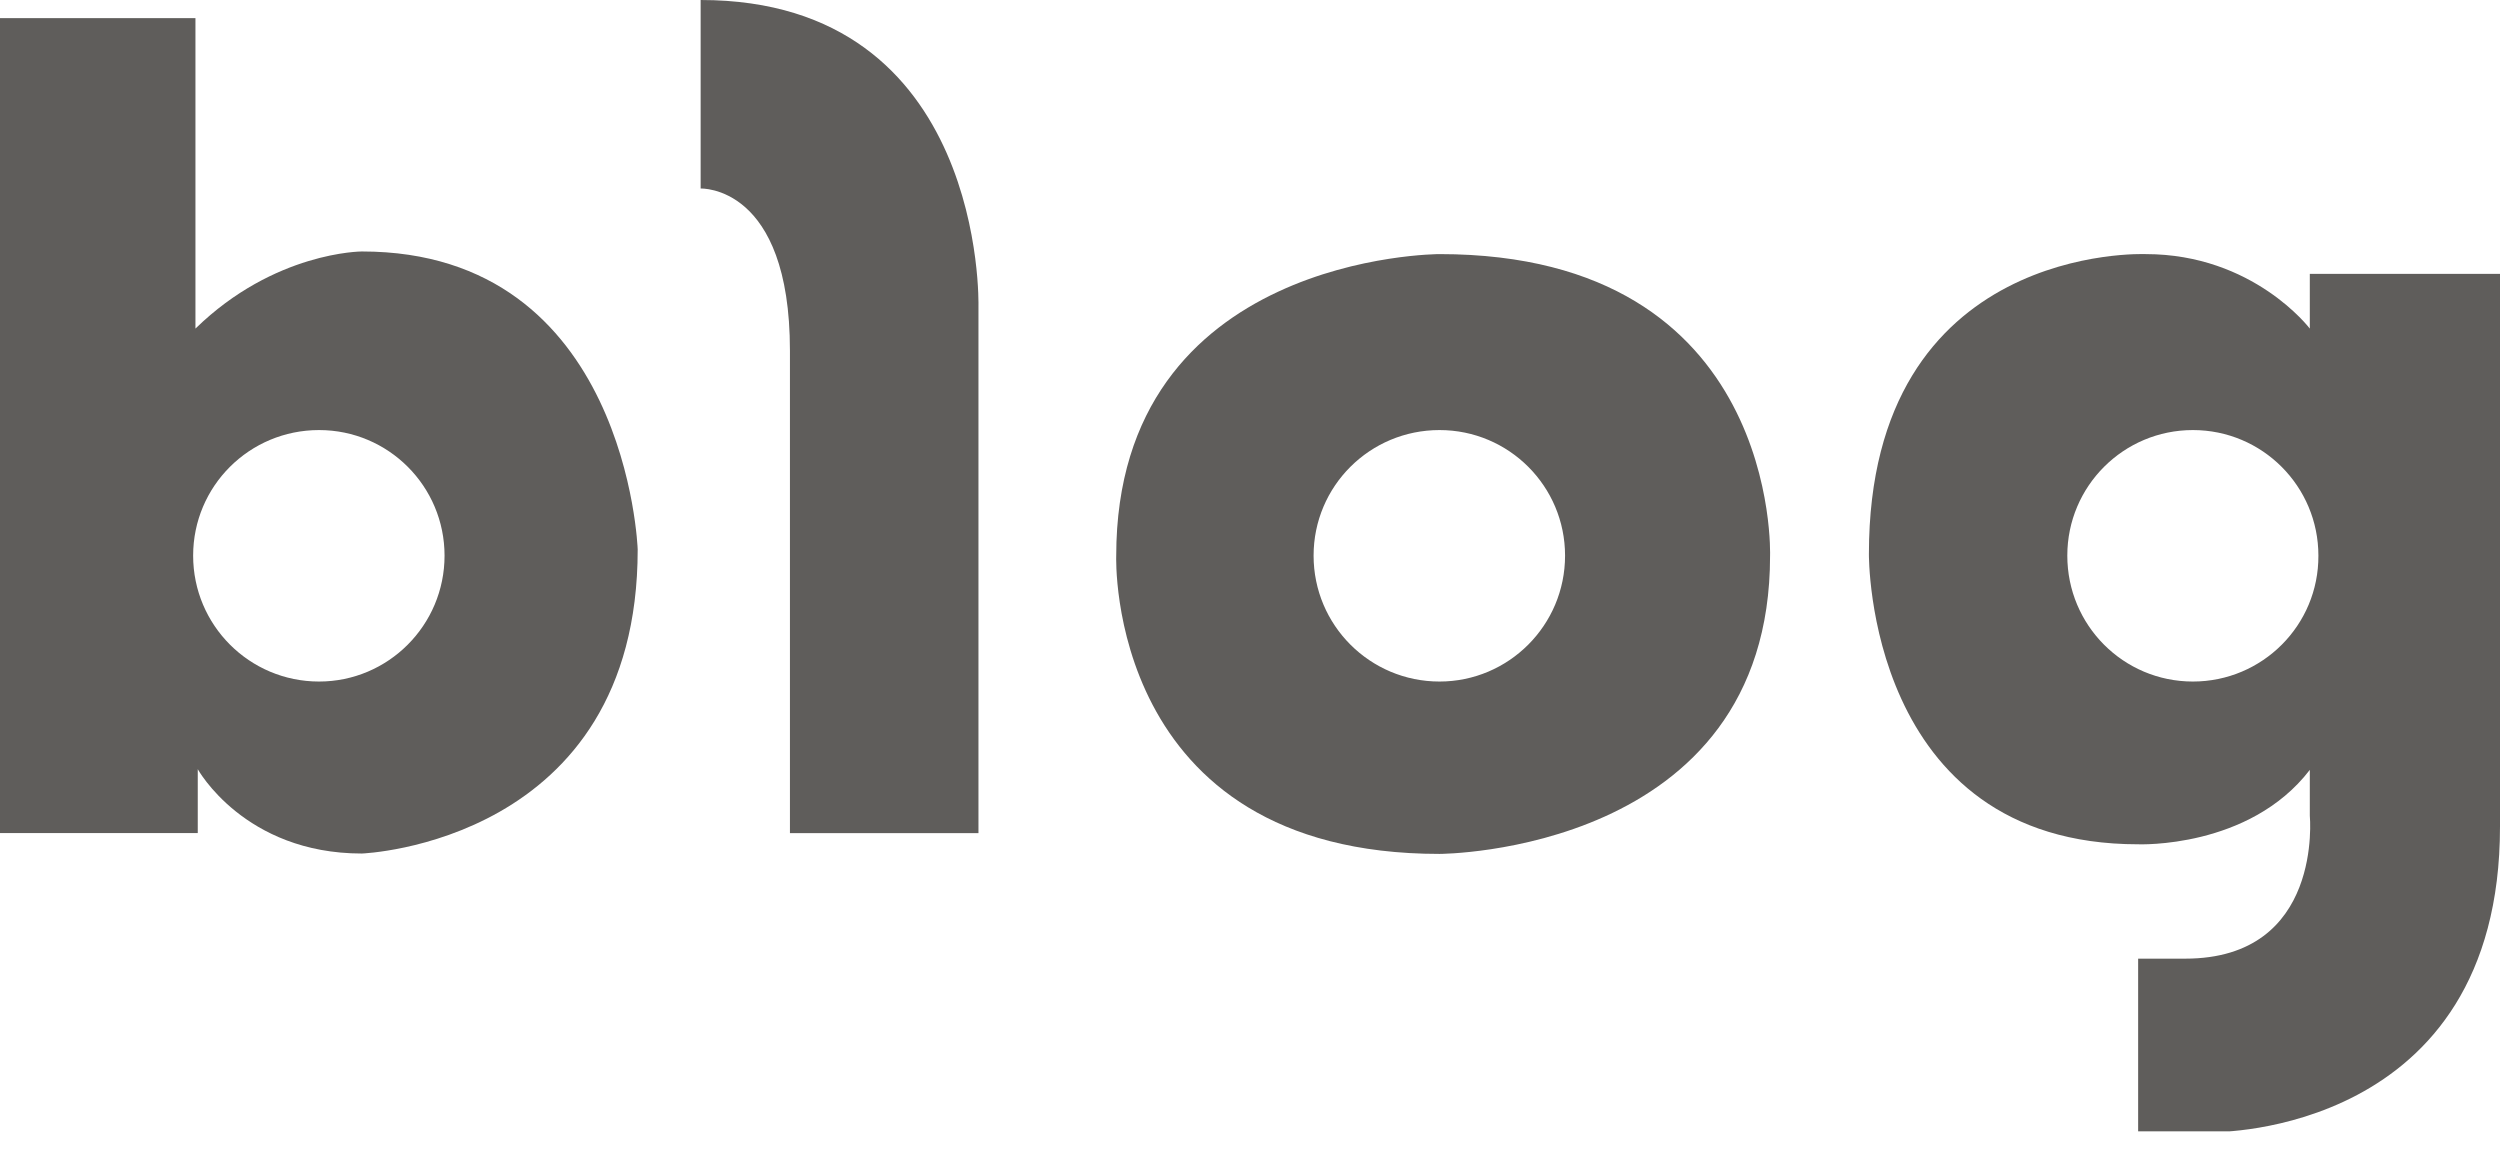 <svg width="39" height="18" viewBox="0 0 39 18" fill="none" xmlns="http://www.w3.org/2000/svg">
<g clip-path="url(#clip0)">
<path d="M5.645 3.923C5.645 3.923 4.282 3.923 3.049 5.126V0.283H0V12.996H3.085V11.999C3.085 11.999 3.81 13.315 5.645 13.315C5.645 13.315 9.948 13.156 9.948 8.57C9.948 8.57 9.789 3.923 5.645 3.923ZM4.977 10.632C3.892 10.632 3.013 9.753 3.013 8.668C3.013 7.583 3.892 6.709 4.977 6.709C6.061 6.709 6.935 7.588 6.935 8.668C6.935 9.753 6.056 10.632 4.977 10.632Z" fill="#5F5D5B"/>
<path d="M10.93 0V2.941C10.93 2.941 12.323 2.879 12.323 5.47V12.997H15.264V4.776C15.264 4.776 15.387 0 10.93 0Z" fill="#5F5D5B"/>
<path d="M22.456 3.964C22.456 3.964 17.413 3.964 17.413 8.673C17.413 8.673 17.248 13.321 22.456 13.321C22.456 13.321 27.613 13.315 27.613 8.673C27.613 8.673 27.782 3.964 22.456 3.964ZM22.456 10.632C21.371 10.632 20.492 9.753 20.492 8.668C20.492 7.583 21.371 6.709 22.456 6.709C23.541 6.709 24.415 7.588 24.415 8.668C24.415 9.753 23.536 10.632 22.456 10.632Z" fill="#5F5D5B"/>
<path d="M36.033 4.272V5.126C36.033 5.126 35.154 3.964 33.473 3.964C33.473 3.964 29.155 3.779 29.155 8.642C29.155 8.642 29.108 13.171 33.355 13.171C33.355 13.171 35.088 13.243 36.033 12.01V12.724C36.033 12.724 36.249 14.955 34.09 14.955H33.355V17.66H34.543C34.543 17.66 39 17.706 39 12.894V4.272H36.033ZM34.209 10.632C33.124 10.632 32.25 9.753 32.25 8.668C32.25 7.583 33.129 6.709 34.209 6.709C35.293 6.709 36.167 7.588 36.167 8.668C36.172 9.753 35.293 10.632 34.209 10.632Z" fill="#5F5D5B"/>
</g>
<defs>
<clipPath id="clip0">
<rect width="39" height="17.649" fill="white"/>
</clipPath>
</defs>
</svg>
